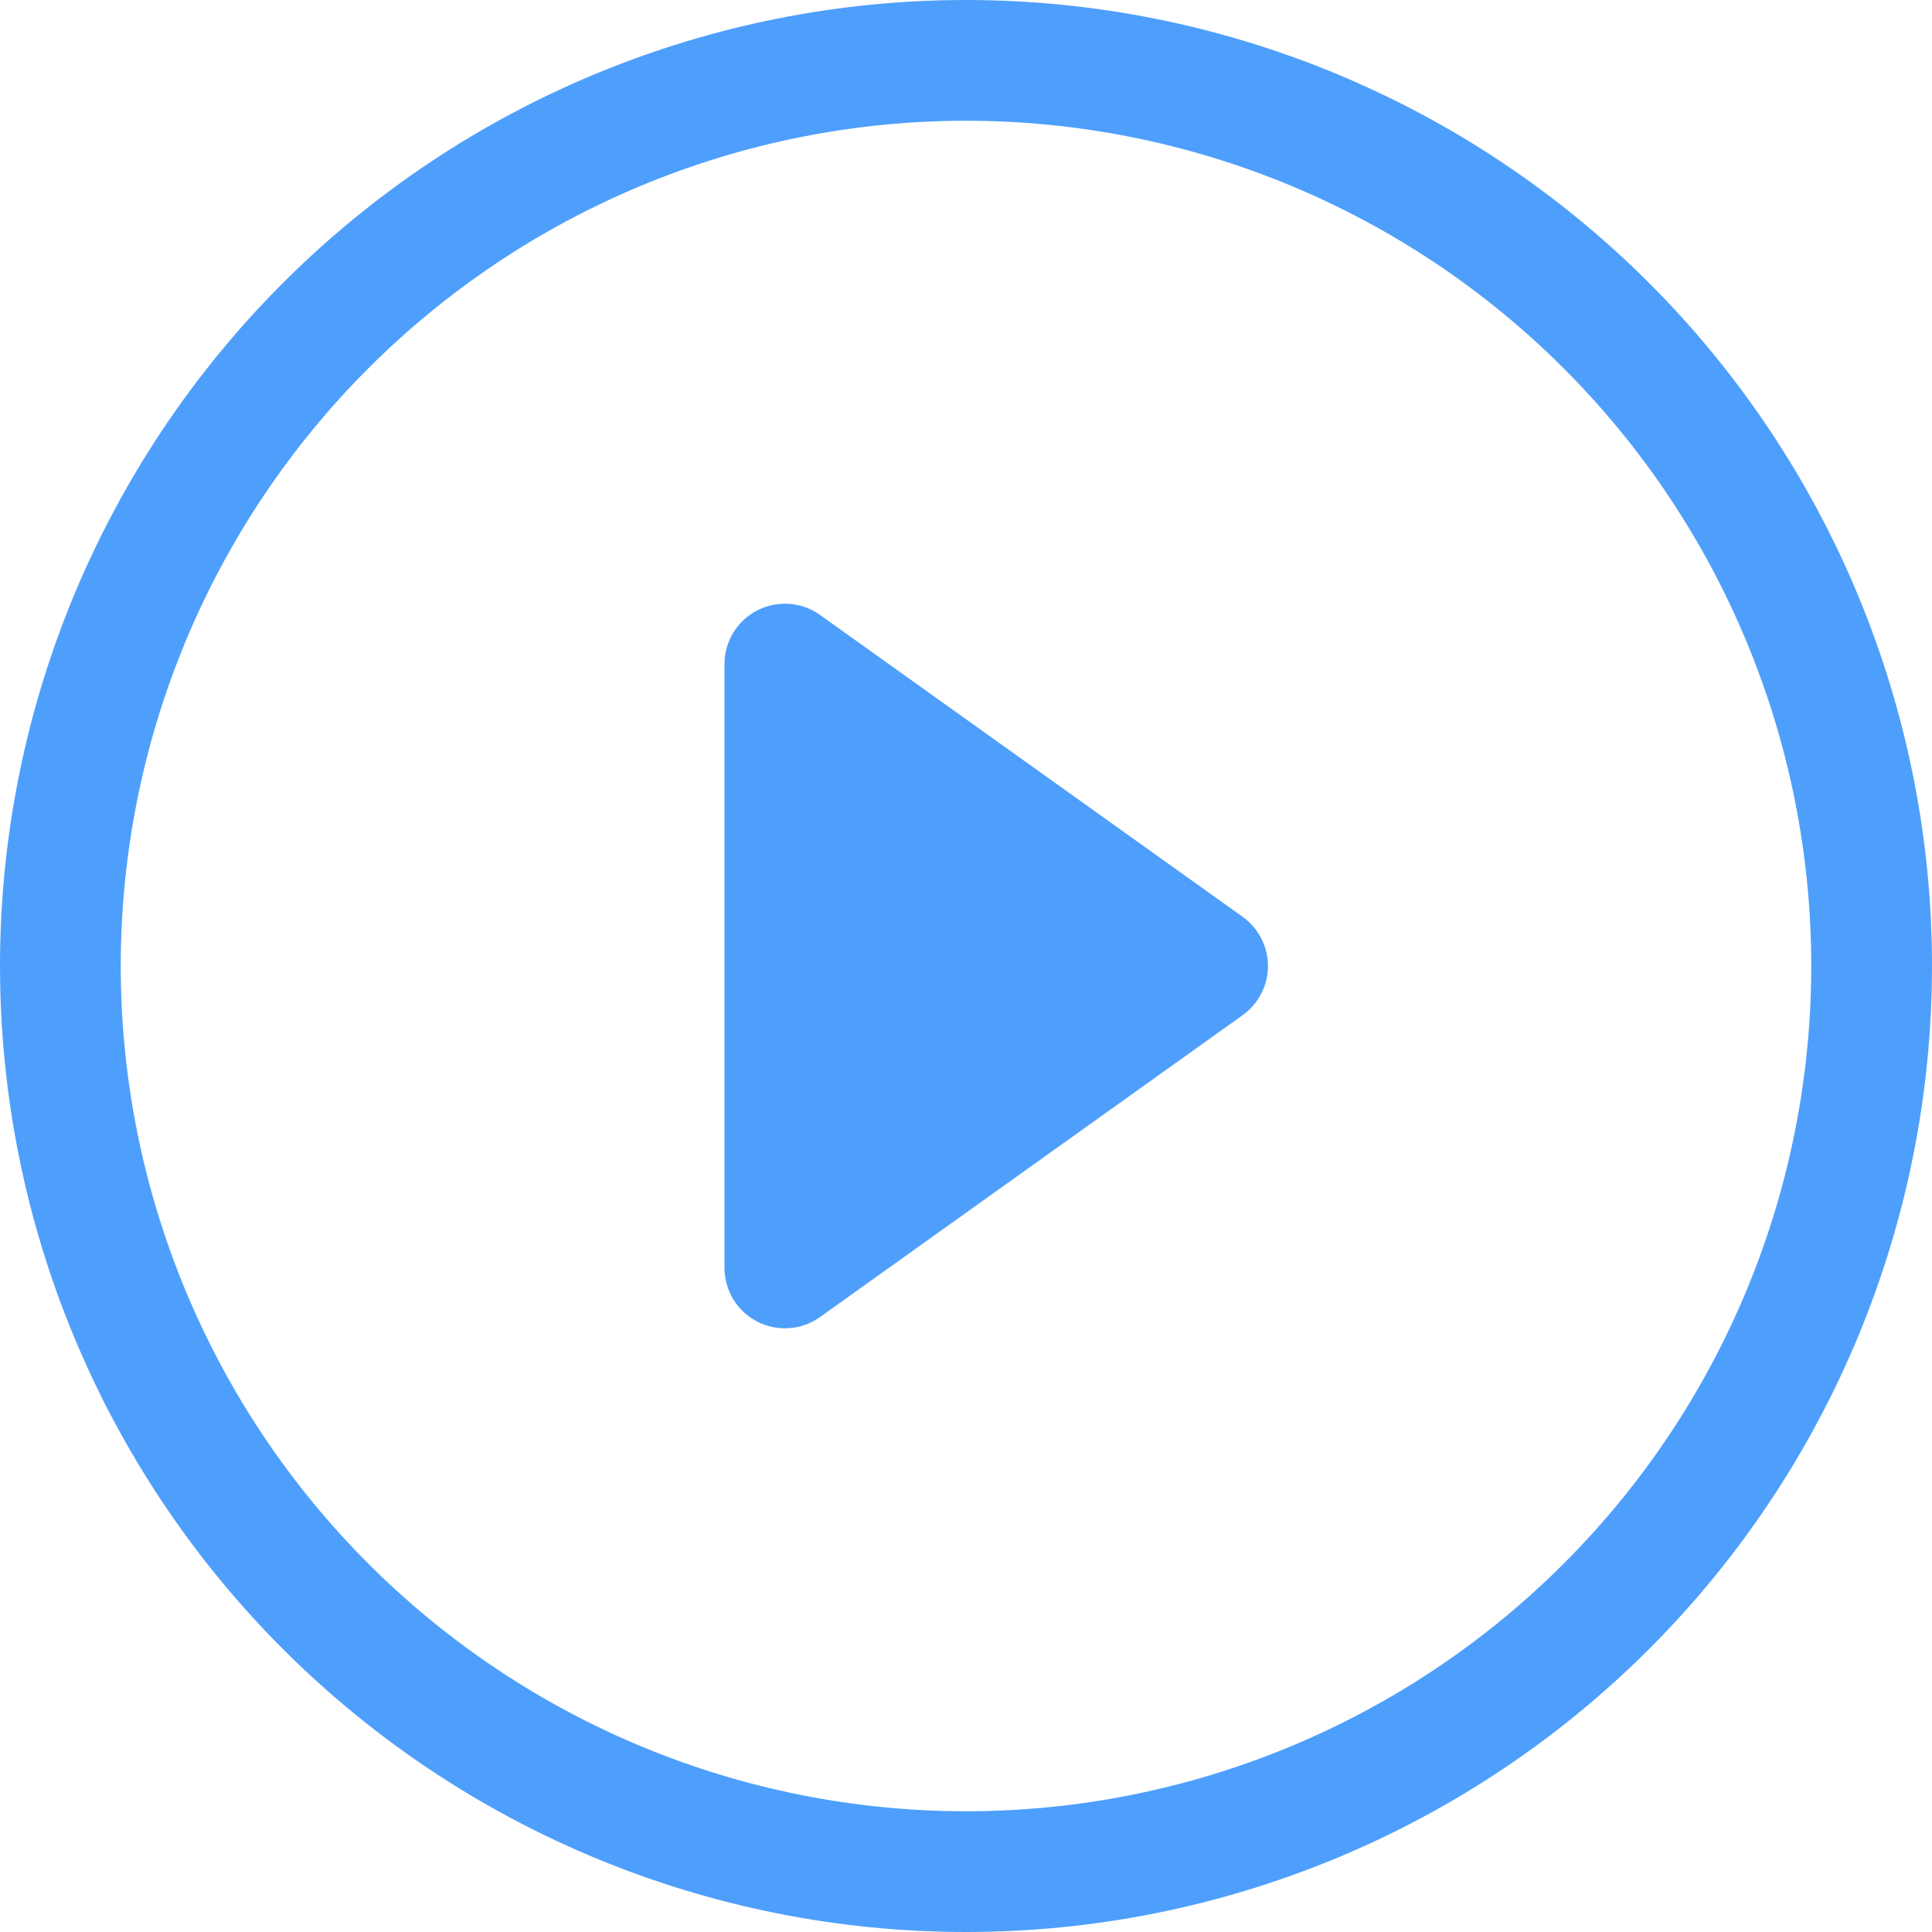 <svg width="20" height="20" viewBox="0 0 20 20" fill="none" xmlns="http://www.w3.org/2000/svg">
<g clip-path="url(#clip0_36_224)">
<path d="M10 18.75C7.679 18.75 5.454 17.828 3.813 16.187C2.172 14.546 1.25 12.321 1.25 10C1.25 7.679 2.172 5.454 3.813 3.813C5.454 2.172 7.679 1.25 10 1.25C12.321 1.25 14.546 2.172 16.187 3.813C17.828 5.454 18.75 7.679 18.75 10C18.75 12.321 17.828 14.546 16.187 16.187C14.546 17.828 12.321 18.75 10 18.75ZM10 20C12.652 20 15.196 18.946 17.071 17.071C18.946 15.196 20 12.652 20 10C20 7.348 18.946 4.804 17.071 2.929C15.196 1.054 12.652 0 10 0C7.348 0 4.804 1.054 2.929 2.929C1.054 4.804 0 7.348 0 10C0 12.652 1.054 15.196 2.929 17.071C4.804 18.946 7.348 20 10 20Z" fill="#4E9FFC"/>
<path d="M7.839 6.319C7.941 6.266 8.056 6.243 8.17 6.251C8.285 6.259 8.395 6.299 8.489 6.366L12.864 9.491C12.945 9.549 13.011 9.625 13.056 9.714C13.102 9.802 13.126 9.9 13.126 10C13.126 10.1 13.102 10.198 13.056 10.286C13.011 10.375 12.945 10.451 12.864 10.509L8.489 13.634C8.395 13.701 8.285 13.741 8.171 13.749C8.056 13.757 7.941 13.734 7.839 13.681C7.737 13.629 7.651 13.549 7.591 13.451C7.532 13.353 7.5 13.24 7.5 13.125V6.875C7.5 6.76 7.531 6.647 7.591 6.549C7.651 6.451 7.737 6.371 7.839 6.319Z" fill="#4E9FFC"/>
</g>
<defs>
<clipPath id="clip0_36_224">
<rect width="20" height="20" fill="white"/>
</clipPath>
</defs>
</svg>
